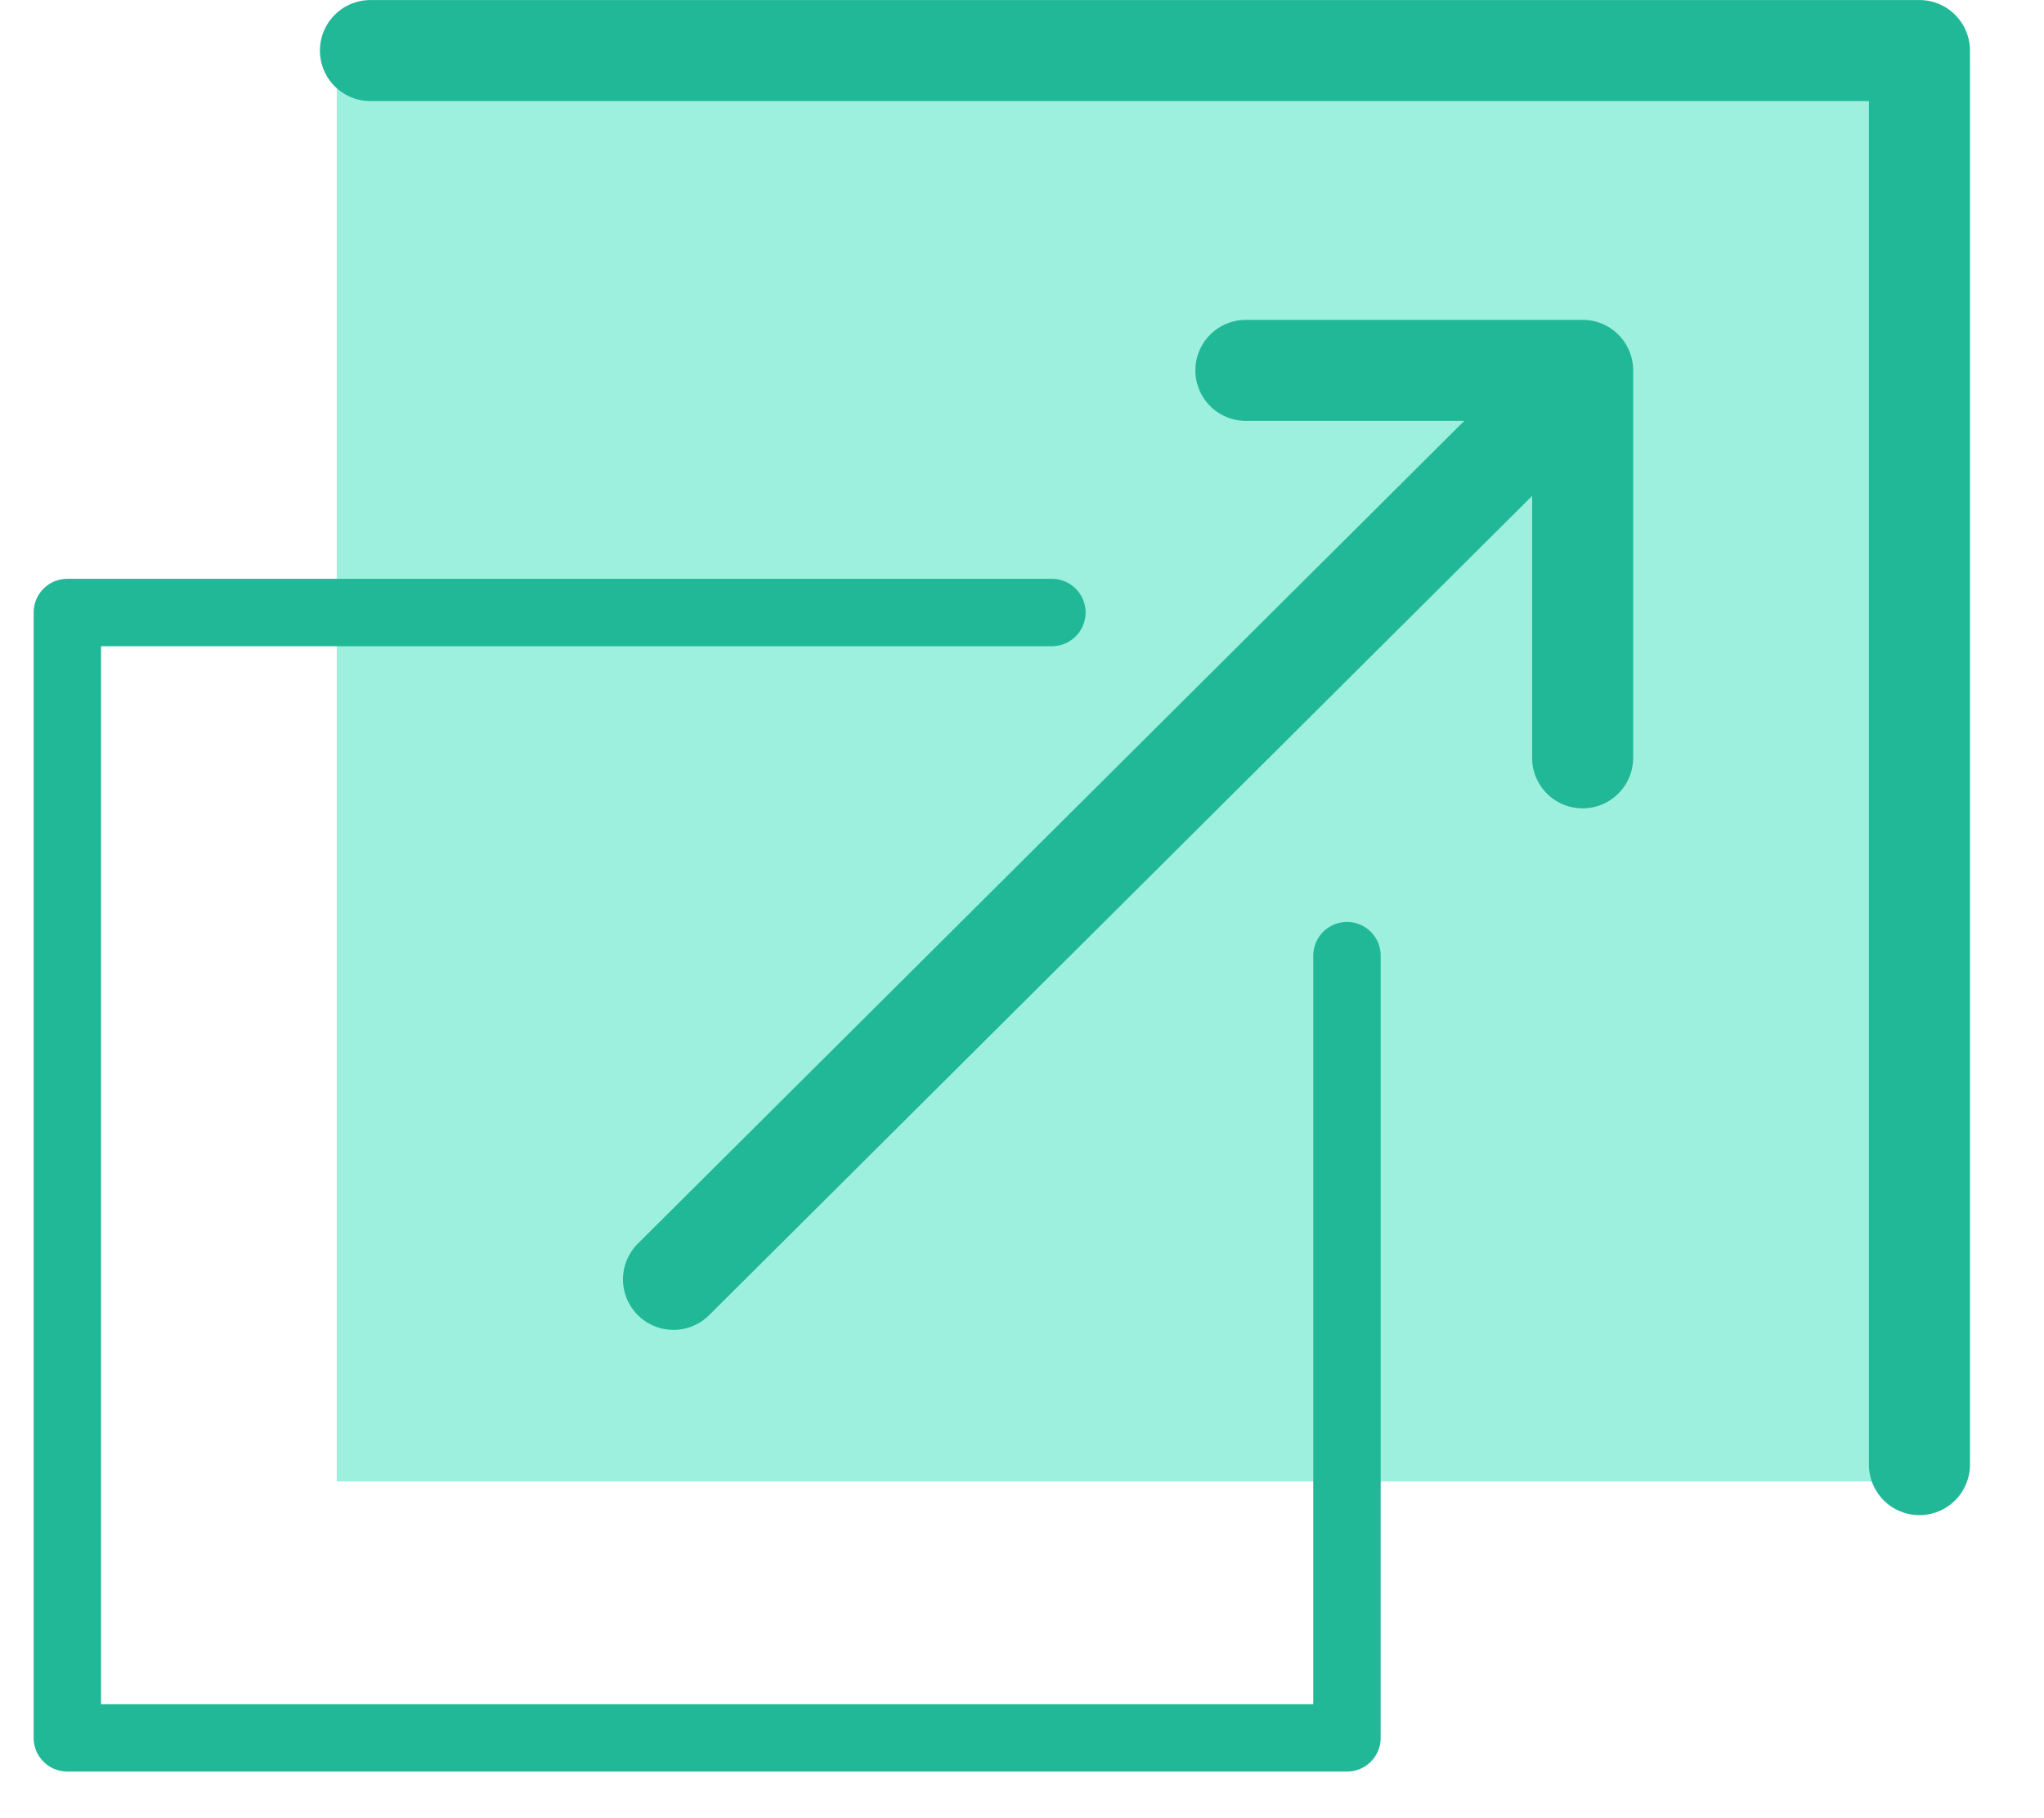 <?xml version="1.0" standalone="no"?><!DOCTYPE svg PUBLIC "-//W3C//DTD SVG 1.1//EN" "http://www.w3.org/Graphics/SVG/1.1/DTD/svg11.dtd"><svg class="icon" width="200px" height="177.93px" viewBox="0 0 1151 1024" version="1.1" xmlns="http://www.w3.org/2000/svg"><path d="M189.626 37.951h872.261v796.423H189.626V37.951z" fill="#9EF0DE" /><path d="M862.789 279.287L398.996 741.065a28.447 28.447 0 0 1-40.223-40.223L824.55 237.049h-122.972a28.447 28.447 0 1 1 0-56.894h189.626c15.712 0 28.447 12.736 28.447 28.447v218.233a28.447 28.447 0 1 1-56.894 0V279.287zM56.894 959.842h682.635V538.255a18.975 18.975 0 0 1 37.951 0v440.562a18.975 18.975 0 0 1-18.975 18.975H37.919a18.975 18.975 0 0 1-18.975-18.975V344.981c0-10.464 8.48-18.975 18.975-18.975h554.415a18.975 18.975 0 0 1 0 37.951H56.894v595.885zM1052.415 56.926H208.601a28.447 28.447 0 1 1 0-56.894h872.261c15.712 0 28.447 12.736 28.447 28.447v796.423a28.447 28.447 0 1 1-56.894 0v-767.976z" fill="#21B897" /></svg>